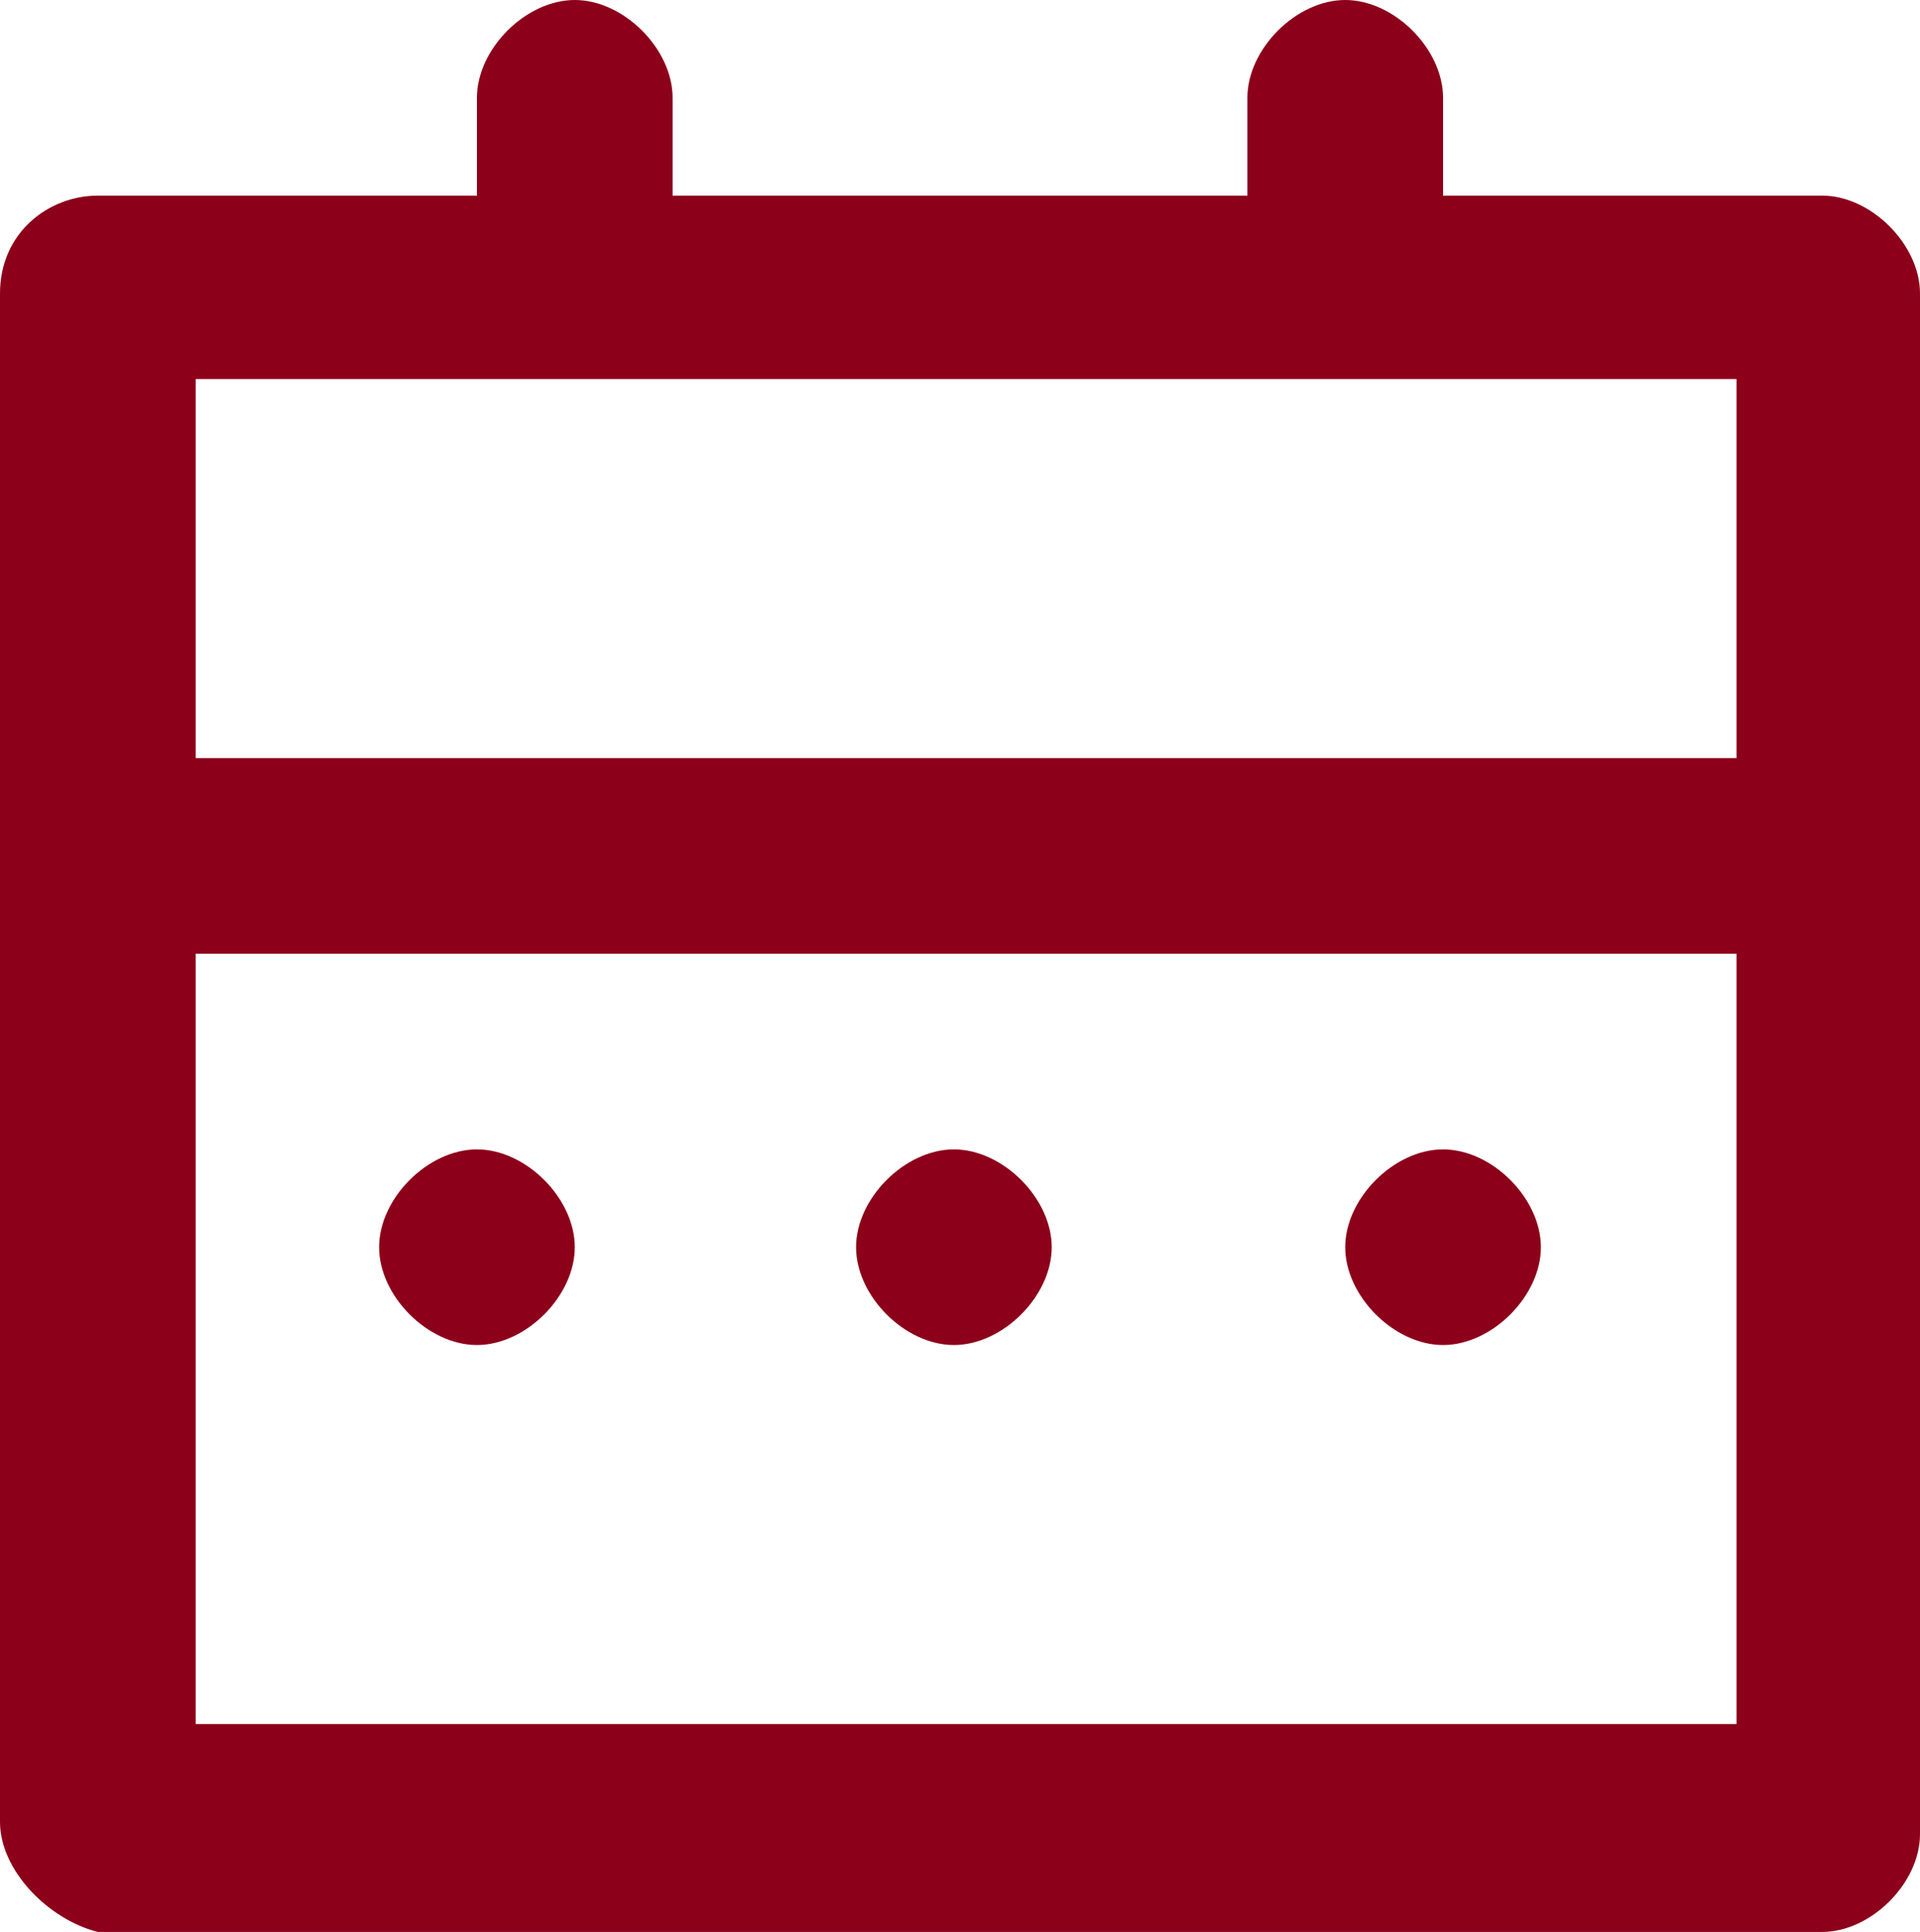 <?xml version="1.0" encoding="UTF-8"?>
<svg id="Layer_1" xmlns="http://www.w3.org/2000/svg" version="1.1" viewBox="0 0 15.7 15.8">
  <!-- Generator: Adobe Illustrator 29.6.1, SVG Export Plug-In . SVG Version: 2.1.1 Build 9)  -->
  <defs>
    <style>
      .st0 {
        fill: #8c001a;
      }
    </style>
  </defs>
  <path class="st0" d="M5.5.8v.8h4.7v-.8C10.2.4,10.6,0,11,0h0c.4,0,.8.4.8.8v.8h3.1c.4,0,.8.4.8.8v12.6c0,.4-.4.8-.8.8H.8c-.4-.1-.8-.5-.8-.9V2.4c0-.5.4-.8.8-.8h3.1v-.8C3.9.4,4.3,0,4.7,0h0c.4,0,.8.4.8.8ZM14.1,7.8H1.6v6.3h12.6v-6.3h-.1ZM4.7,10.2h0c0,.4-.4.8-.8.8h0c-.4,0-.8-.4-.8-.8h0c0-.4.4-.8.8-.8h0c.4,0,.8.4.8.8ZM8.6,10.2h0c0,.4-.4.8-.8.8h0c-.4,0-.8-.4-.8-.8h0c0-.4.4-.8.8-.8h0c.4,0,.8.4.8.8ZM12.6,10.2h0c0,.4-.4.8-.8.8h0c-.4,0-.8-.4-.8-.8h0c0-.4.4-.8.8-.8h0c.4,0,.8.4.8.8ZM1.6,3.1v3.1h12.6v-3.1H1.6Z"/>
</svg>